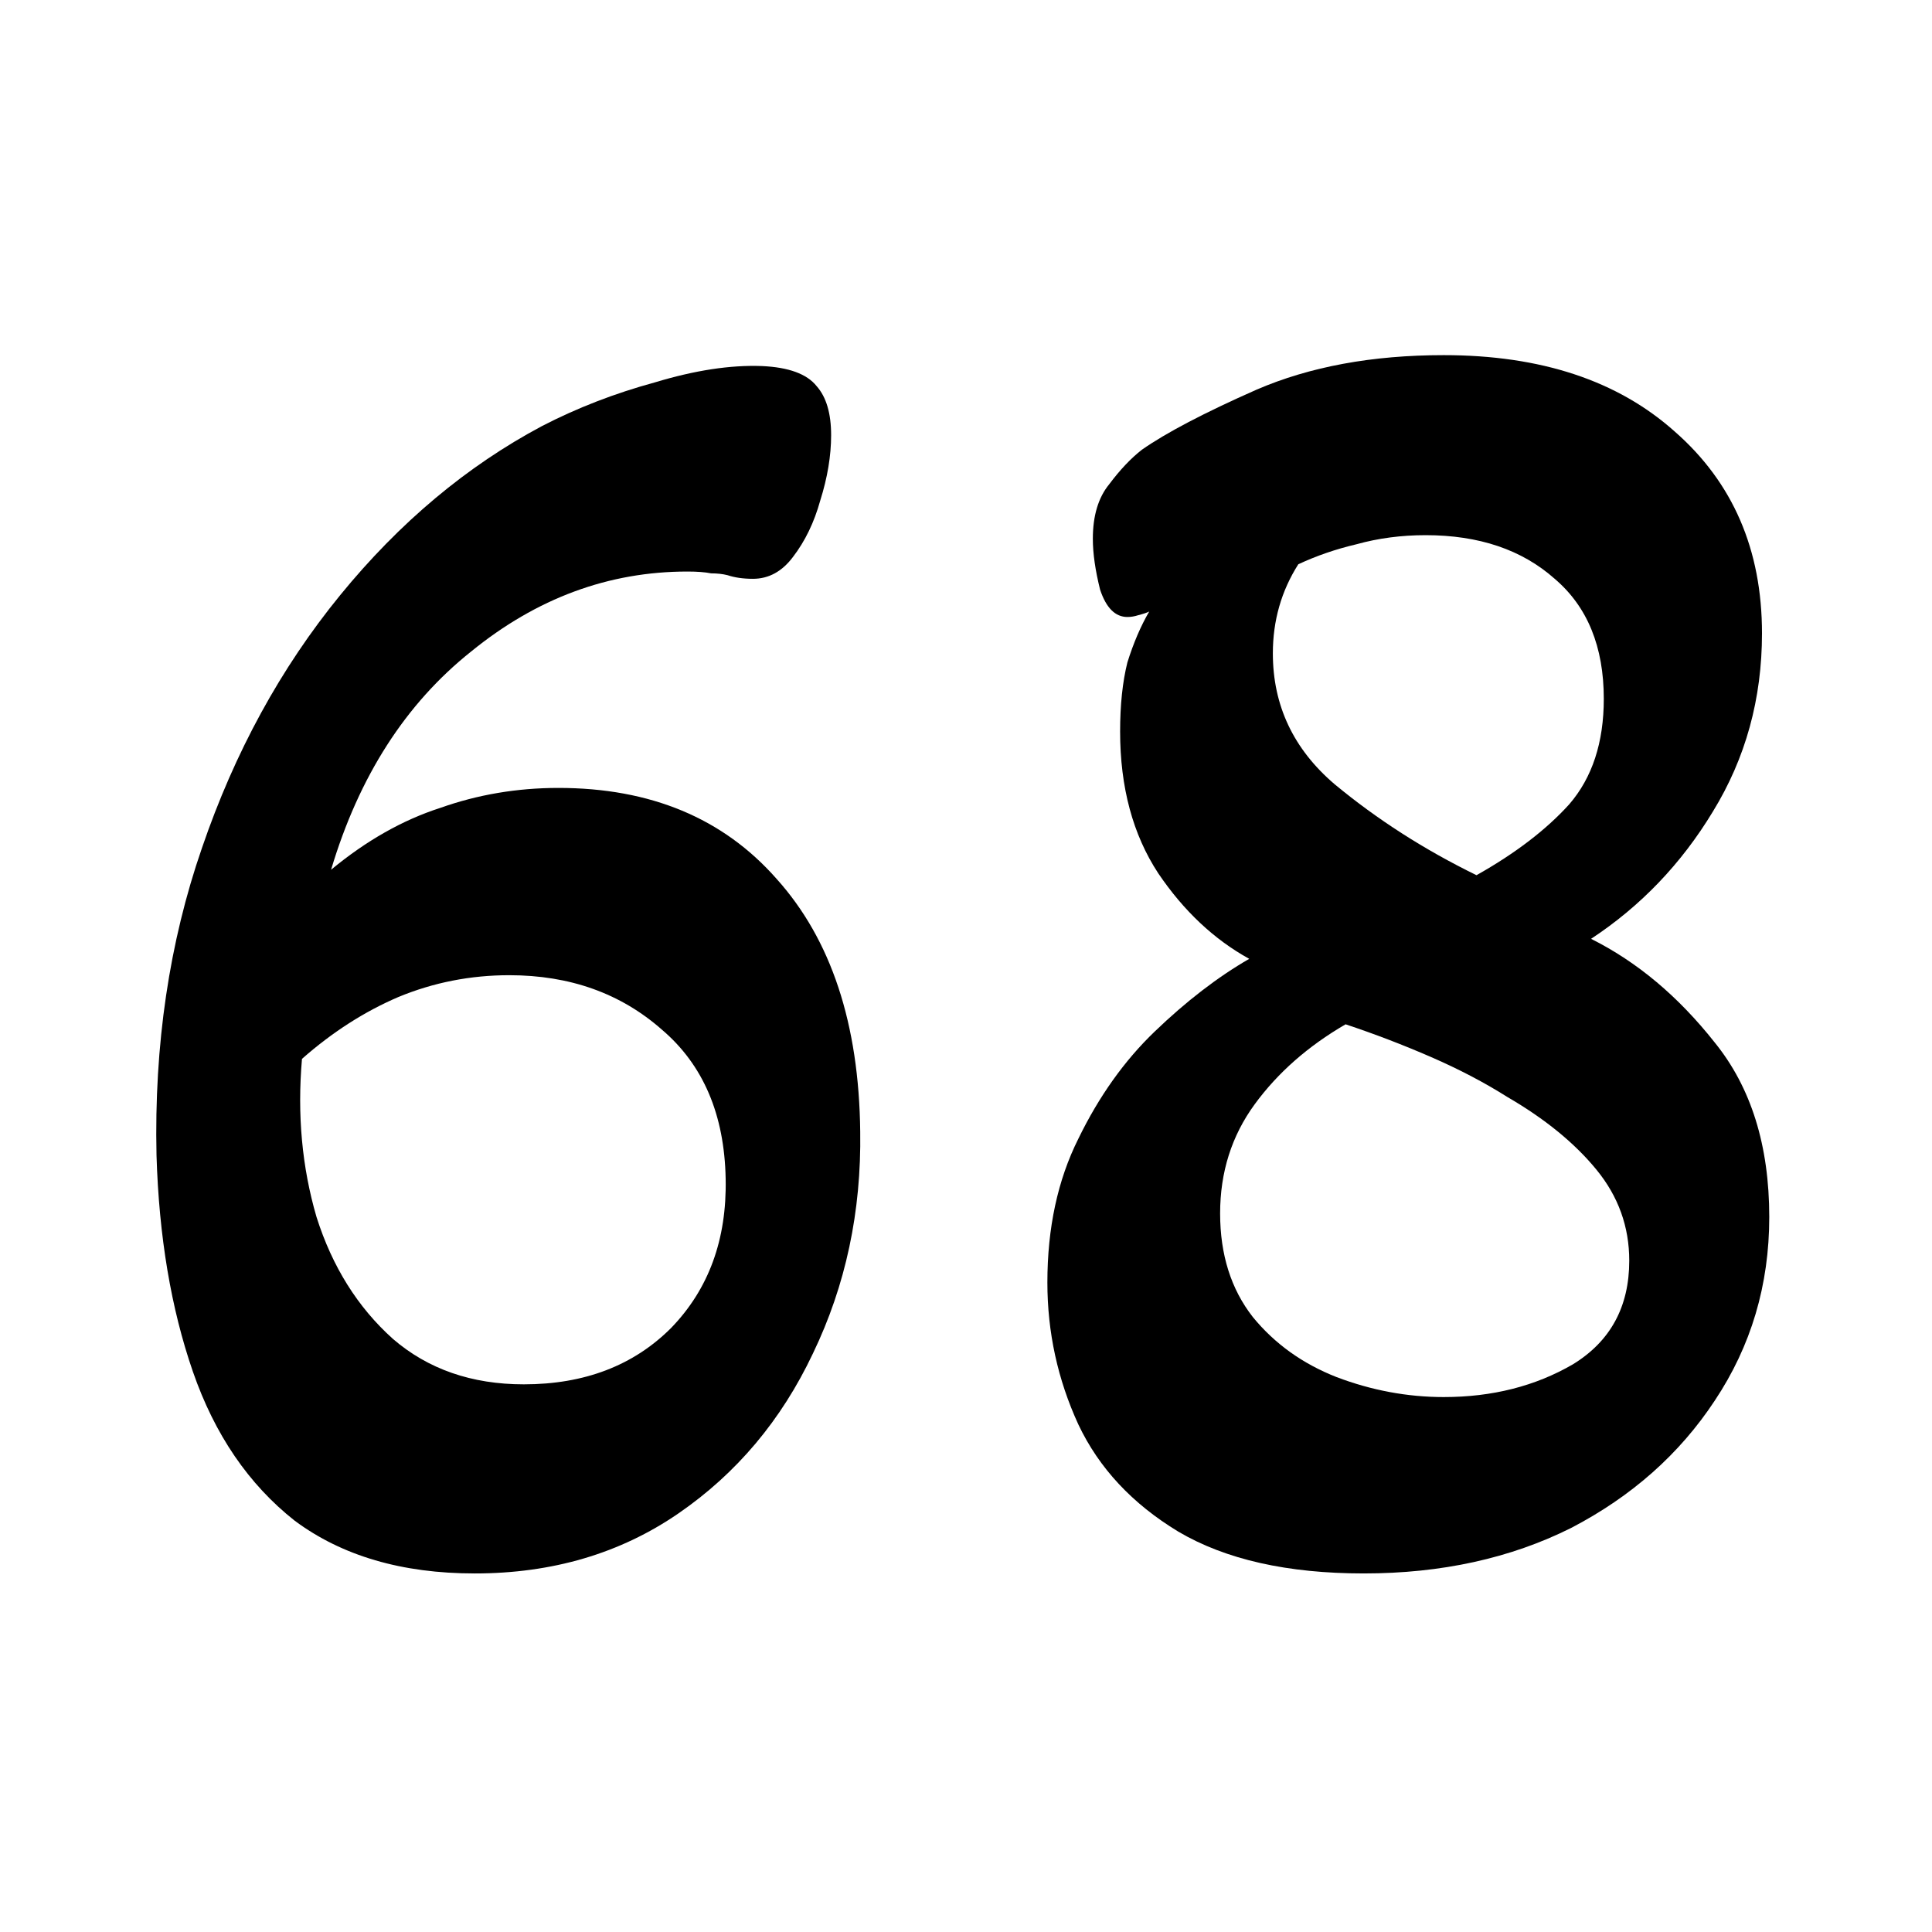 <svg fill="none" height="272" viewBox="0 0 272 272" width="272" xmlns="http://www.w3.org/2000/svg"><g fill="rgb(0,0,0)"><path d="m66.835 221.52c-10.24 0-18.688-2.475-25.344-7.424-6.485-5.12-11.264-12.117-14.336-20.992s-4.779-19.029-5.12-30.464c-.341-15.531 1.792-29.952 6.4-43.264 4.608-13.483 11.093-25.344 19.456-35.584s17.835-18.176 28.416-23.808c4.949-2.56 10.24-4.608 15.872-6.144 5.632-1.707 10.667-2.475 15.104-2.304 3.755.171 6.315 1.109 7.68 2.816 1.366 1.536 2.048 3.84 2.048 6.912 0 2.901-.512 5.973-1.536 9.216-.853 3.072-2.133 5.717-3.84 7.936-1.536 2.048-3.413 3.072-5.632 3.072-1.365 0-2.56-.171-3.584-.512-.682-.171-1.45-.256-2.304-.256-.853-.171-1.962-.256-3.328-.256-11.093 0-21.248 3.755-30.464 11.264-9.216 7.339-15.787 17.579-19.712 30.72 4.949-4.096 10.069-6.997 15.36-8.704 5.291-1.877 10.837-2.816 16.64-2.816 12.971 0 23.211 4.267 30.72 12.8 7.68 8.533 11.606 20.395 11.776 35.584.171 11.264-2.048 21.675-6.656 31.232-4.437 9.387-10.752 16.896-18.944 22.528-8.192 5.632-17.749 8.448-28.672 8.448zm6.912-26.624c8.533 0 15.445-2.645 20.736-7.936 5.291-5.461 7.851-12.459 7.68-20.992-.17-9.045-3.157-16.043-8.96-20.992-5.803-5.12-12.971-7.68-21.504-7.68-5.461 0-10.667 1.024-15.616 3.072-4.779 2.048-9.301 4.949-13.568 8.704-.683 7.851 0 15.275 2.048 22.272 2.219 6.997 5.803 12.715 10.752 17.152 4.949 4.267 11.093 6.4 18.432 6.4z"/><path d="m192.001 221.52c-10.752 0-19.456-1.963-26.112-5.888-6.485-3.925-11.178-8.96-14.08-15.104-2.901-6.315-4.352-12.971-4.352-19.968 0-7.68 1.451-14.421 4.352-20.224 2.902-5.973 6.486-11.008 10.752-15.104 4.438-4.267 8.875-7.68 13.312-10.24-4.949-2.731-9.216-6.741-12.8-12.032-3.584-5.461-5.376-12.117-5.376-19.968 0-3.755.342-6.997 1.024-9.728.854-2.731 1.878-5.12 3.072-7.168-.341.171-.853.341-1.536.512-.512.171-1.024.256-1.536.256-1.706 0-2.986-1.28-3.84-3.84-.682-2.731-1.024-5.12-1.024-7.168 0-3.243.768-5.803 2.304-7.68 1.536-2.048 3.072-3.669 4.608-4.864 3.414-2.389 8.79-5.205 16.128-8.448 7.51-3.243 16.299-4.864 26.368-4.864 13.654 0 24.491 3.584 32.512 10.752 8.192 7.168 12.288 16.64 12.288 28.416 0 9.216-2.304 17.579-6.912 25.088-4.437 7.339-10.154 13.312-17.152 17.92 6.486 3.243 12.288 8.107 17.408 14.592 5.12 6.315 7.68 14.507 7.68 24.576 0 9.557-2.56 18.176-7.68 25.856-4.949 7.509-11.69 13.483-20.224 17.92-8.533 4.267-18.261 6.4-29.184 6.4zm15.872-98.304c5.462-3.072 9.814-6.4 13.056-9.984 3.243-3.755 4.864-8.704 4.864-14.848 0-7.339-2.304-12.971-6.912-16.896-4.608-4.096-10.666-6.144-18.176-6.144-3.413 0-6.656.427-9.728 1.28-2.901.683-5.632 1.621-8.192 2.816-2.389 3.755-3.584 7.936-3.584 12.544 0 7.339 2.902 13.483 8.704 18.432 5.974 4.949 12.63 9.216 19.968 12.8zm-4.608 73.472c6.827 0 12.886-1.536 18.176-4.608 5.291-3.243 7.936-8.107 7.936-14.592 0-4.779-1.536-9.045-4.608-12.8s-7.253-7.168-12.544-10.24c-3.242-2.048-6.826-3.925-10.752-5.632-3.925-1.707-7.936-3.243-12.032-4.608-5.29 3.072-9.557 6.827-12.8 11.264-3.242 4.437-4.864 9.557-4.864 15.36s1.536 10.667 4.608 14.592c3.072 3.755 6.998 6.571 11.776 8.448 4.95 1.877 9.984 2.816 15.104 2.816z"/></g></svg>
